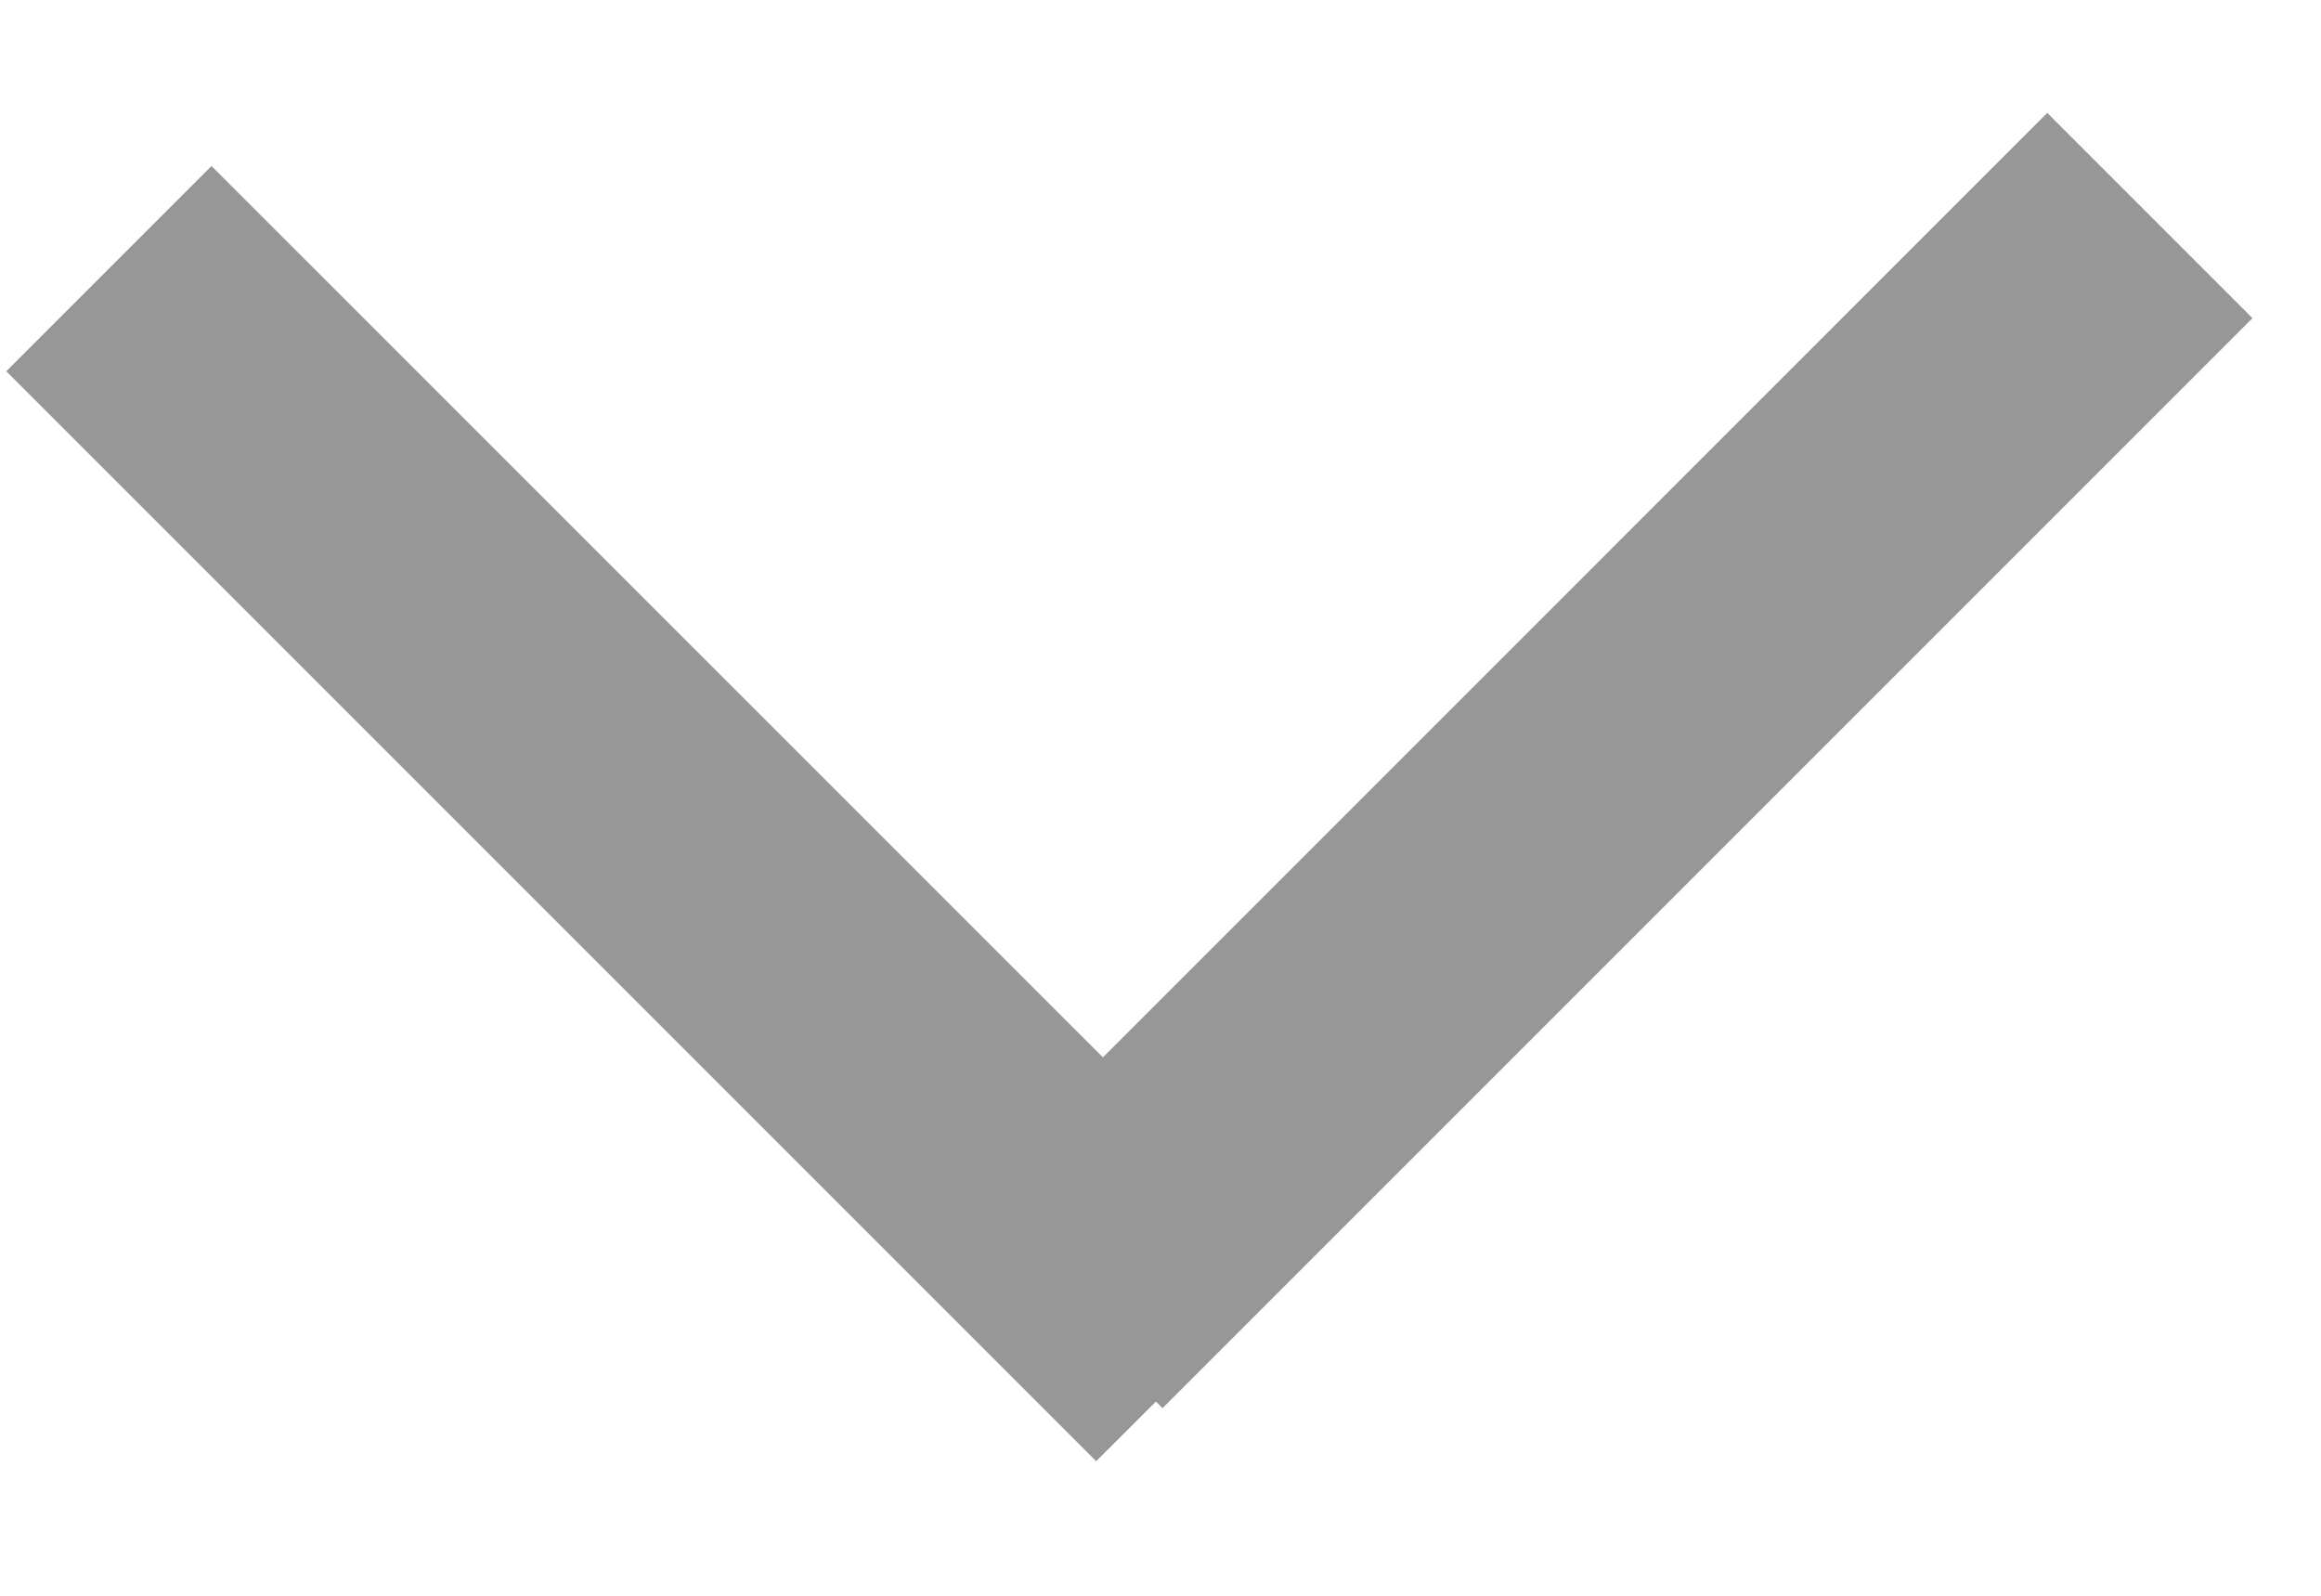 <svg xmlns="http://www.w3.org/2000/svg" xmlns:xlink="http://www.w3.org/1999/xlink" width="16" height="11" viewBox="0 0 16 11">
    <defs>
        <path id="a" d="M127.603 387.29l6.51-6.511 1.414 1.414-7.513 7.513-.045-.045-.412.411-7.513-7.513 1.414-1.414 6.145 6.144z"/>
    </defs>
    <g fill="none" fill-rule="evenodd" transform="translate(-120 -380)">
        <use fill="#D8D8D8" xlink:href="#a"/>
        <path stroke="#979797" d="M121.458 381.852l-.707.707 6.806 6.806.412-.411.045.045 6.806-6.806-.707-.707-6.51 6.51-6.145-6.144z"/>
    </g>
</svg>
